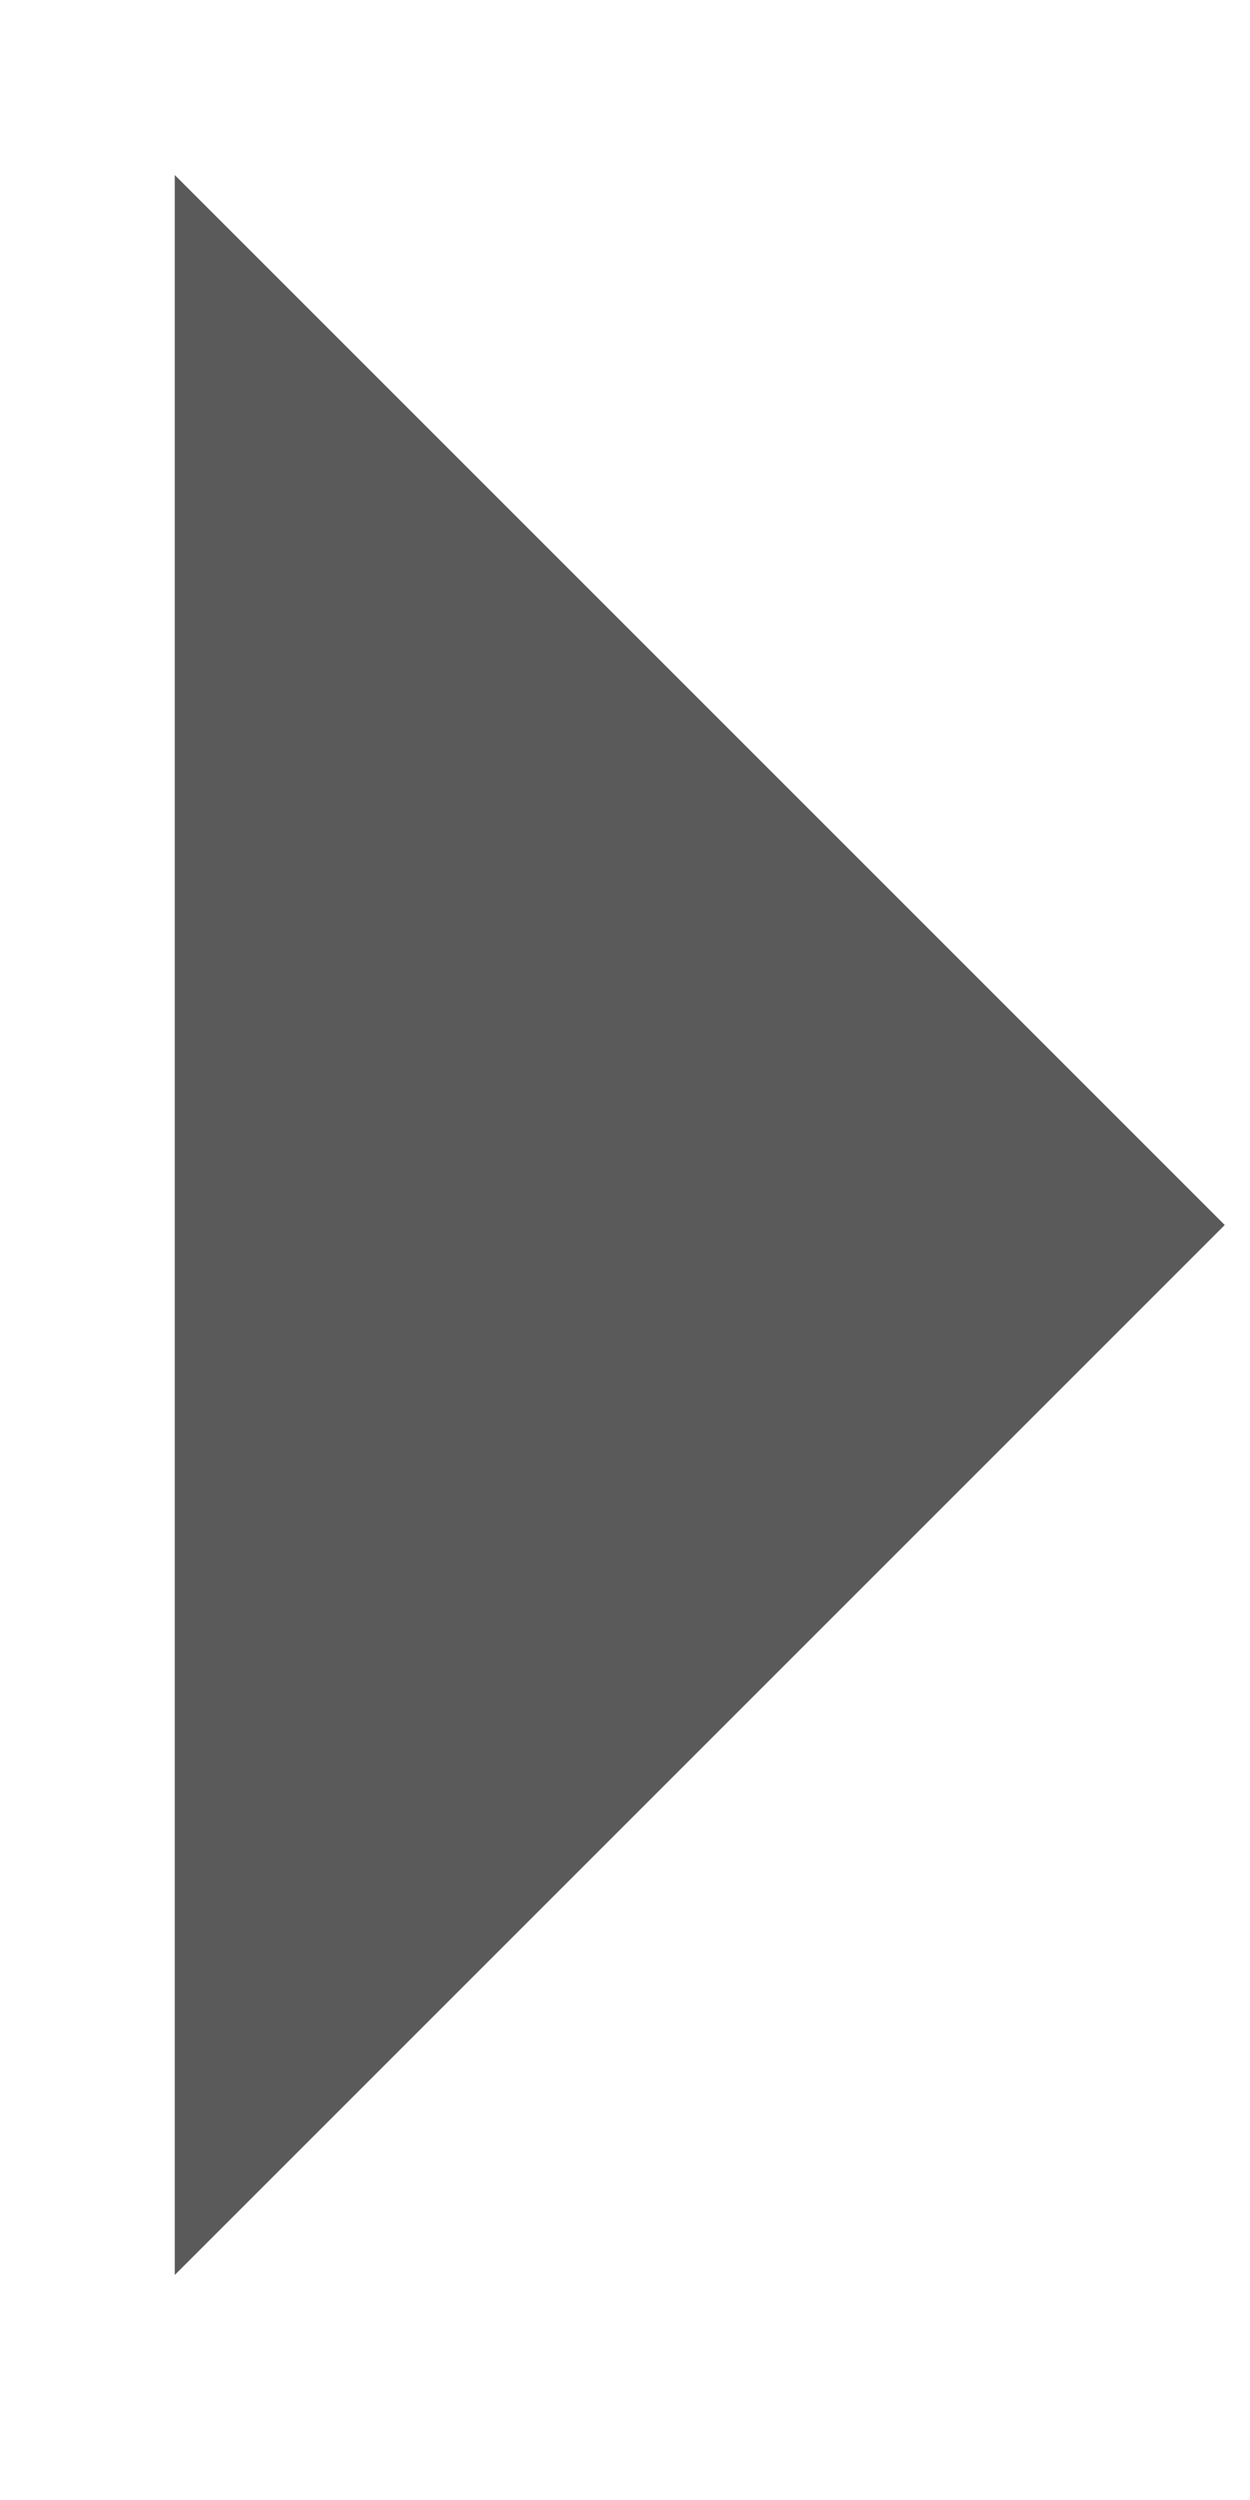 <svg xmlns="http://www.w3.org/2000/svg" viewBox="0 0 5 10" height="10" width="5"><g xmlns="http://www.w3.org/2000/svg" transform="matrix(-1 0 0 -1 5 10)"><path d="M0.101 5.1L4.301 0.9L4.301 9.3L0.101 5.1Z" fill="#5A5A5A" /></g></svg>